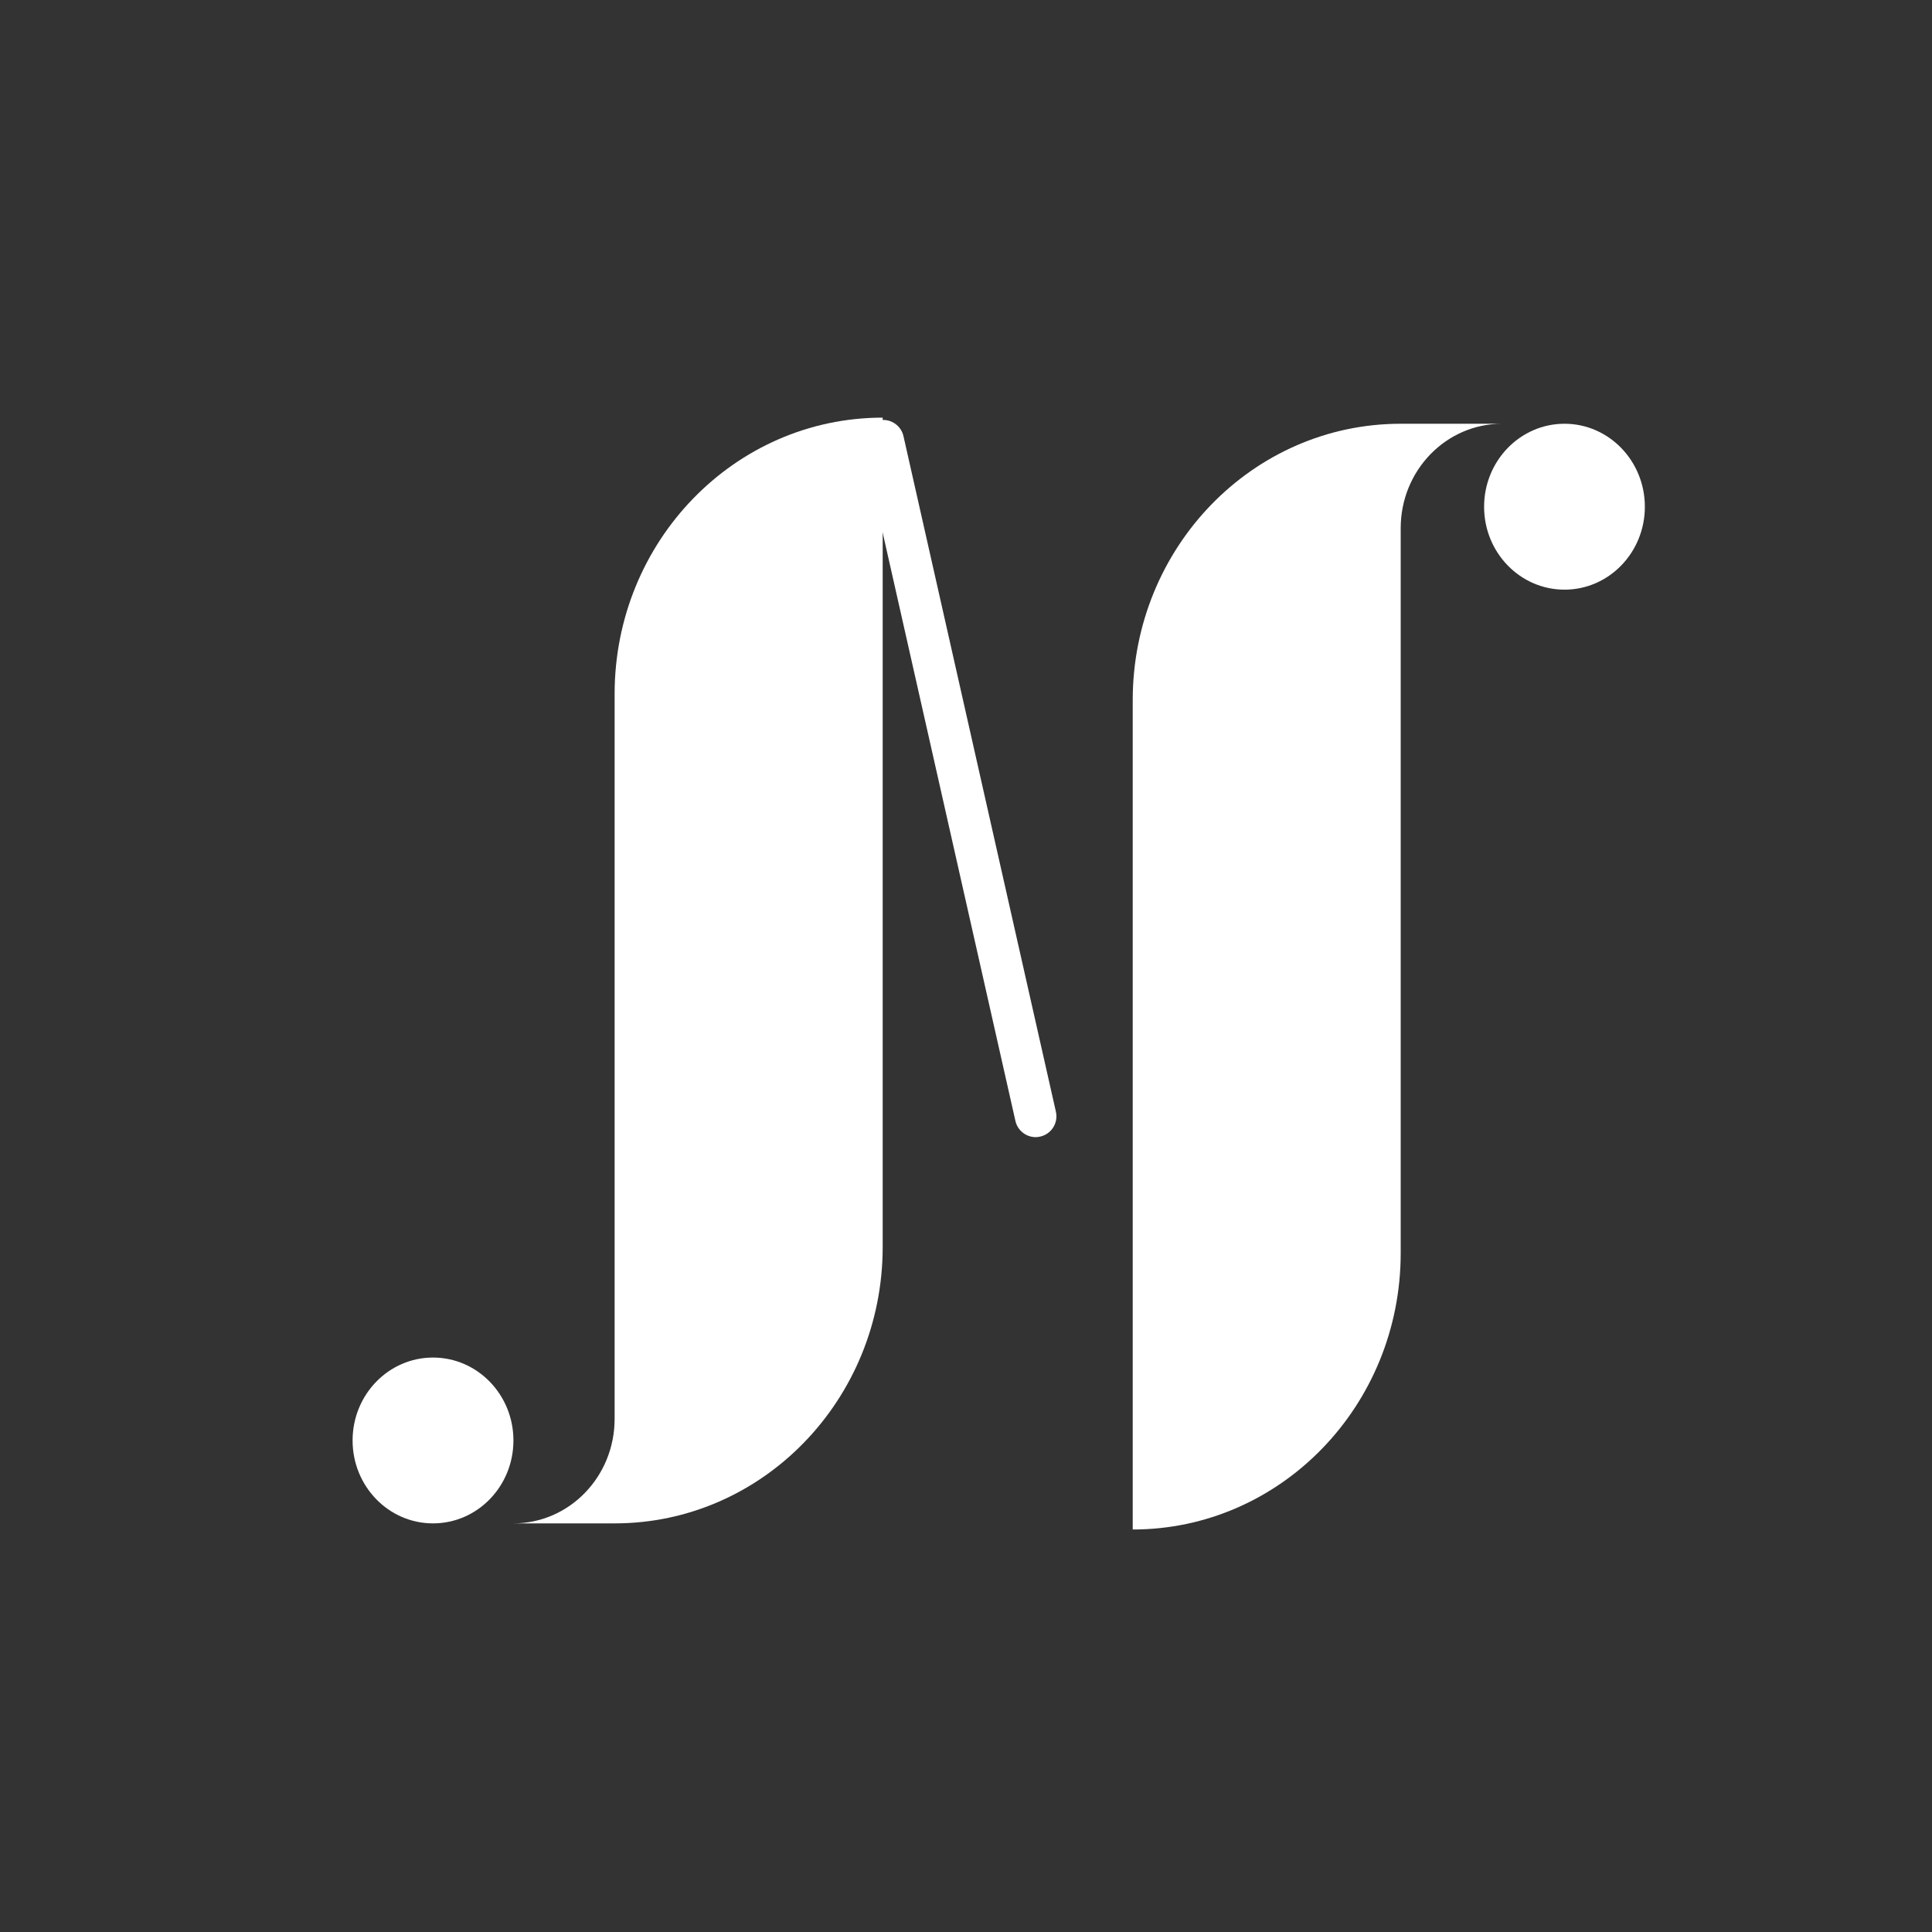 <svg width="24" height="24" viewBox="0 0 24 24" fill="none" xmlns="http://www.w3.org/2000/svg">
<rect x="0" y="0" width="24" height="24" fill="#333333" stroke="none"/>
<path d="M7.635 8.621V17.626C7.635 18.343 7.073 18.924 6.377 18.924H7.635C9.473 18.924 10.965 17.387 10.965 15.49V5.188C9.126 5.188 7.635 6.725 7.635 8.621Z" fill="white"/>
<path d="M17.4 15.566V6.561C17.4 5.845 17.963 5.264 18.658 5.264H17.4C15.562 5.264 14.071 6.801 14.071 8.698V19C15.909 19 17.4 17.463 17.4 15.566Z" fill="white"/>
<path d="M5.379 18.924C5.931 18.924 6.378 18.463 6.378 17.894C6.378 17.325 5.931 16.864 5.379 16.864C4.827 16.864 4.38 17.325 4.38 17.894C4.38 18.463 4.827 18.924 5.379 18.924Z" fill="white"/>
<path d="M19.435 7.325C19.986 7.325 20.433 6.864 20.433 6.295C20.433 5.726 19.986 5.264 19.435 5.264C18.883 5.264 18.436 5.726 18.436 6.295C18.436 6.864 18.883 7.325 19.435 7.325Z" fill="white"/>
<path d="M12.865 14.126C12.747 14.126 12.641 14.044 12.614 13.925L10.72 5.531C10.689 5.392 10.776 5.254 10.915 5.223C11.053 5.192 11.191 5.278 11.223 5.417L13.117 13.811C13.148 13.95 13.061 14.088 12.922 14.119C12.903 14.124 12.884 14.126 12.866 14.126H12.865Z" fill="white"/>
</svg>
